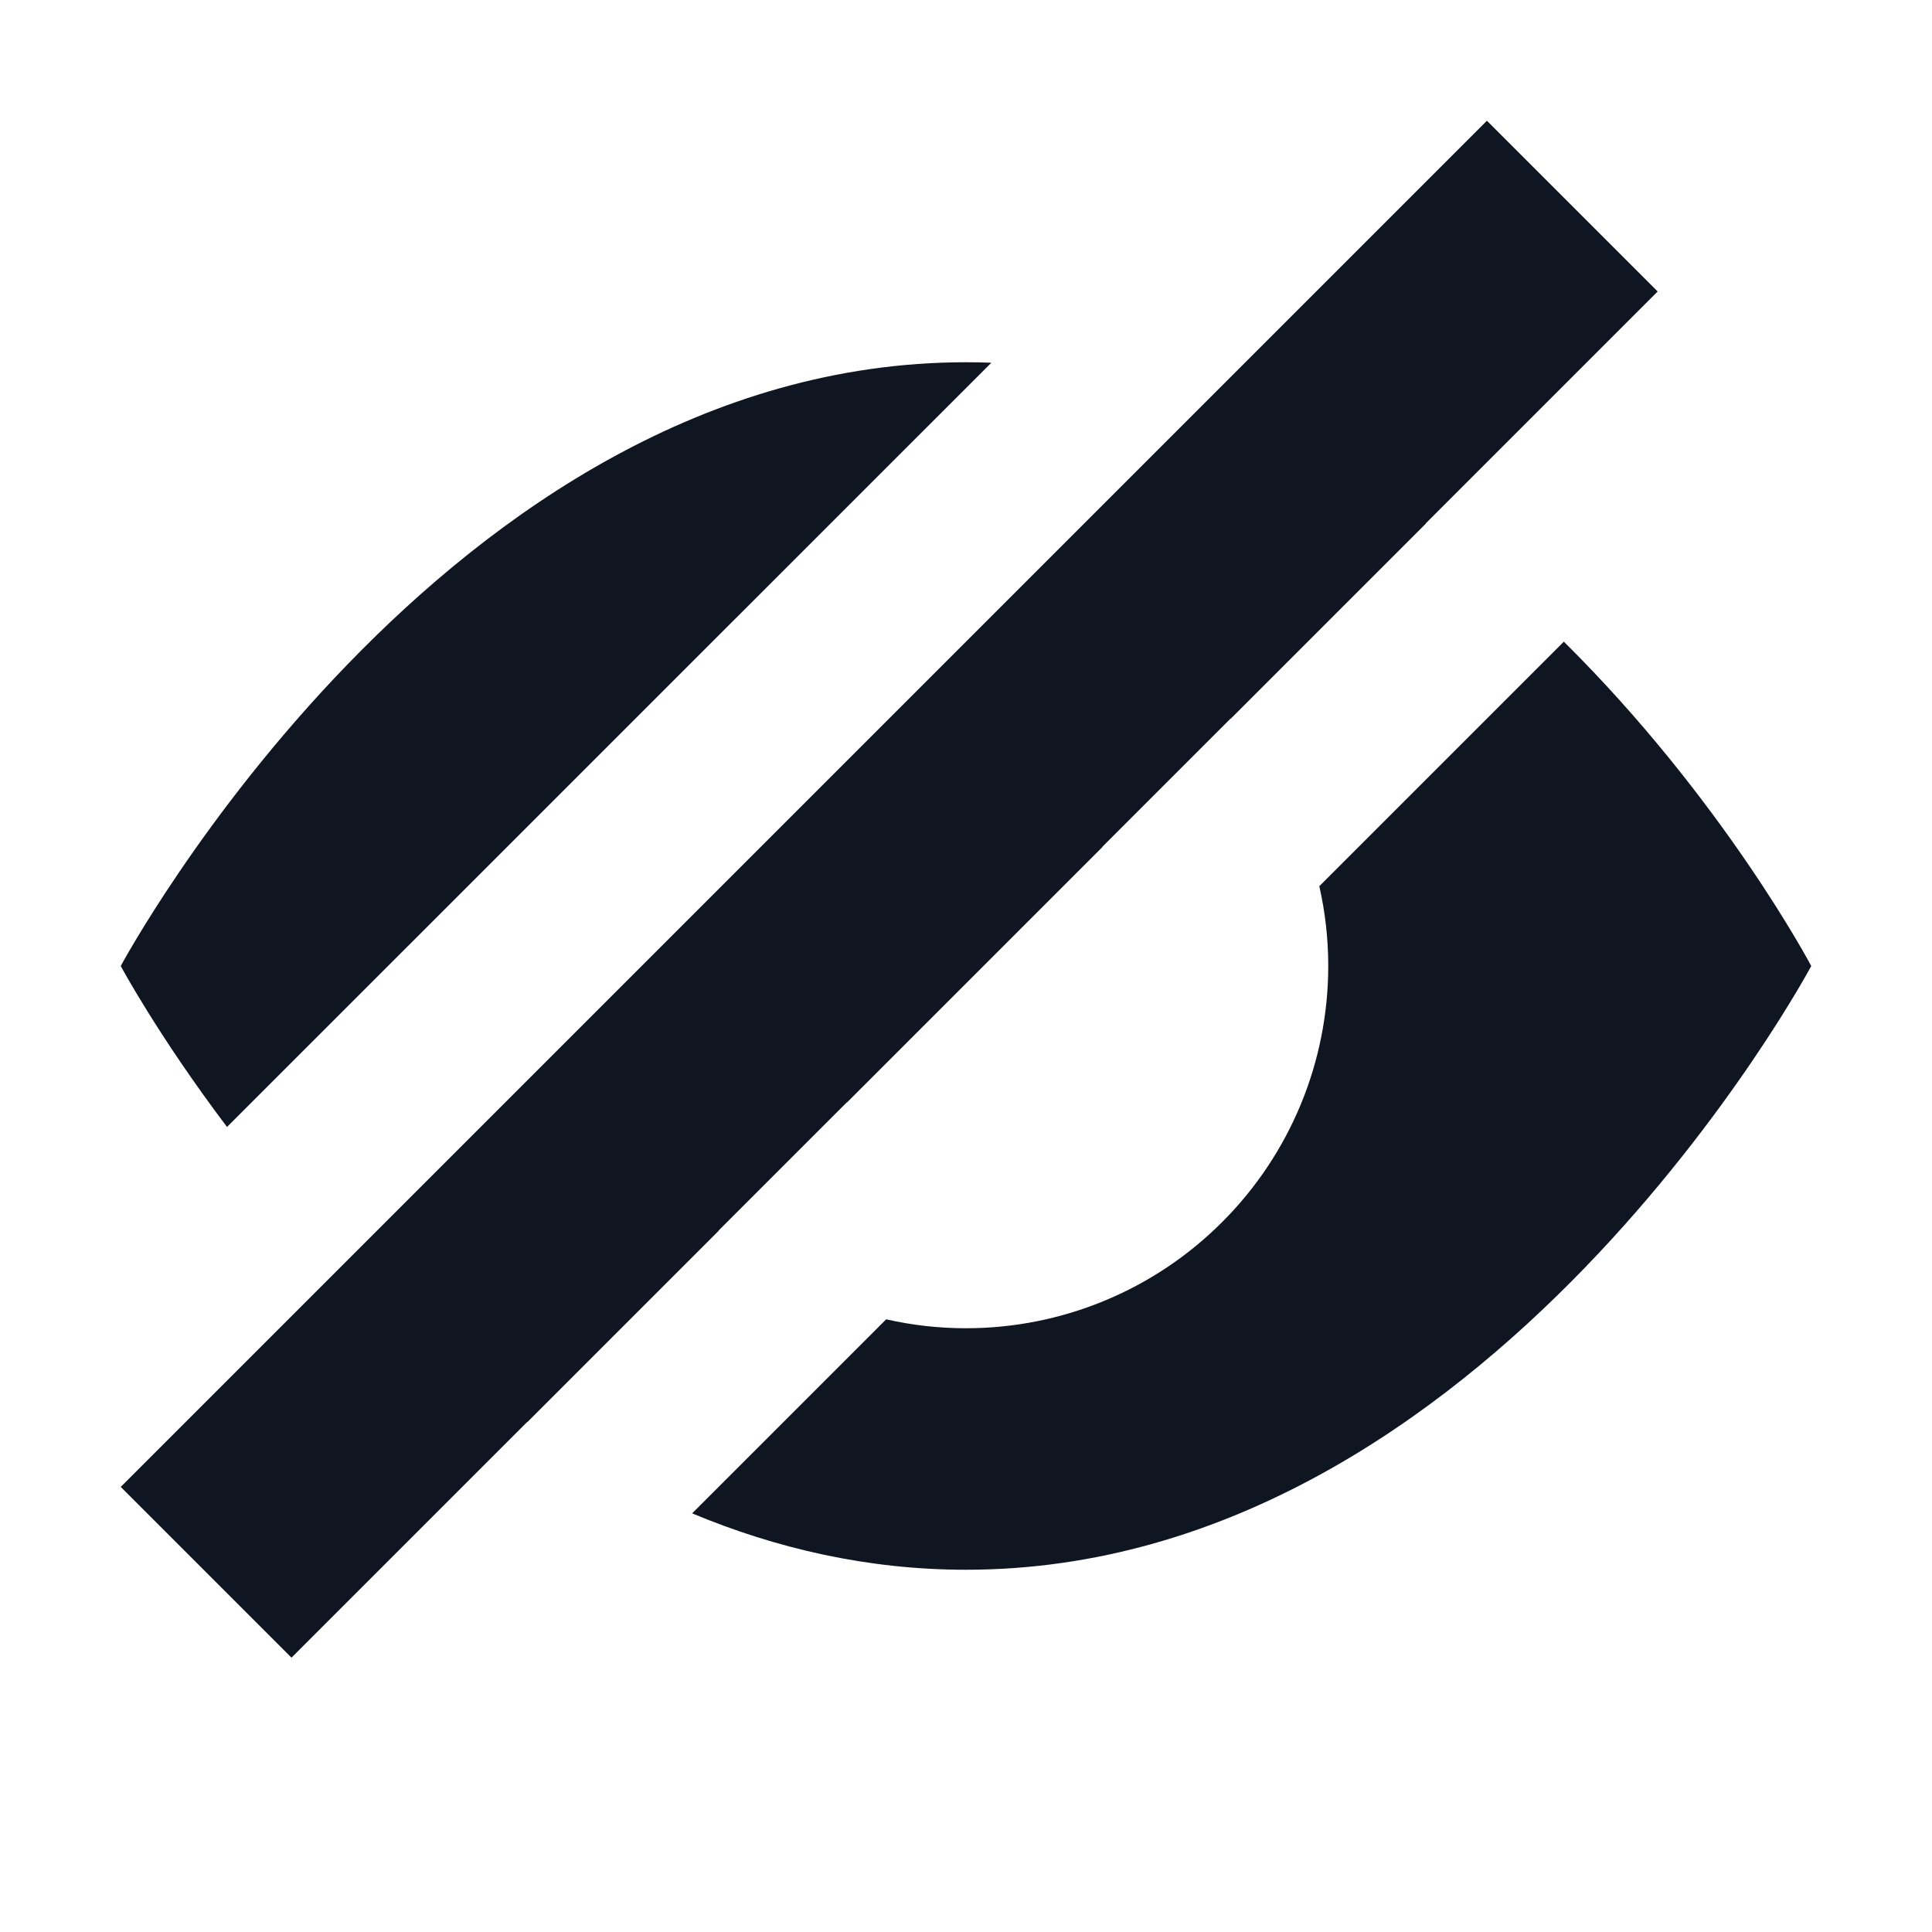 <svg width="16" height="16" viewBox="0 0 16 16" fill="none" xmlns="http://www.w3.org/2000/svg">
<path d="M12.314 1L13.728 2.414L2.414 13.728L1 12.314L12.314 1Z" fill="#0F1621"/>
<path d="M8.21 3.004C8.14 3.001 8.07 3 8 3C3.68 3 1 8 1 8C1 8 1.307 8.574 1.88 9.333L8.21 3.004Z" fill="#0F1621"/>
<path d="M2.856 10.479C3.291 10.931 3.796 11.383 4.366 11.778L5.952 10.192C5.64 9.901 5.393 9.545 5.228 9.148C5.118 8.881 5.047 8.602 5.017 8.318L2.856 10.479Z" fill="#0F1621"/>
<path d="M8.318 5.017C8.602 5.047 8.881 5.118 9.148 5.228C9.545 5.393 9.901 5.64 10.192 5.952L11.808 4.336C11.261 3.939 10.651 3.593 9.983 3.352L8.318 5.017Z" fill="#0F1621"/>
<path d="M8 11C7.776 11 7.555 10.975 7.339 10.926L5.732 12.533C6.424 12.822 7.183 13 8 13C12.33 13 15 8 15 8C15 8 14.273 6.623 12.951 5.314L10.926 7.339C10.975 7.555 11 7.776 11 8C11 8.796 10.684 9.559 10.121 10.121C9.559 10.684 8.796 11 8 11Z" fill="#0F1621"/>
<path d="M9.061 6.939C9.085 6.963 9.108 6.988 9.13 7.014L7.014 9.13C6.988 9.108 6.963 9.085 6.939 9.061C6.73 8.851 6.587 8.584 6.529 8.293C6.471 8.002 6.501 7.7 6.614 7.426C6.728 7.152 6.92 6.918 7.167 6.753C7.413 6.588 7.703 6.5 8 6.5C8.398 6.5 8.779 6.658 9.061 6.939Z" fill="#0F1621"/>
</svg>

